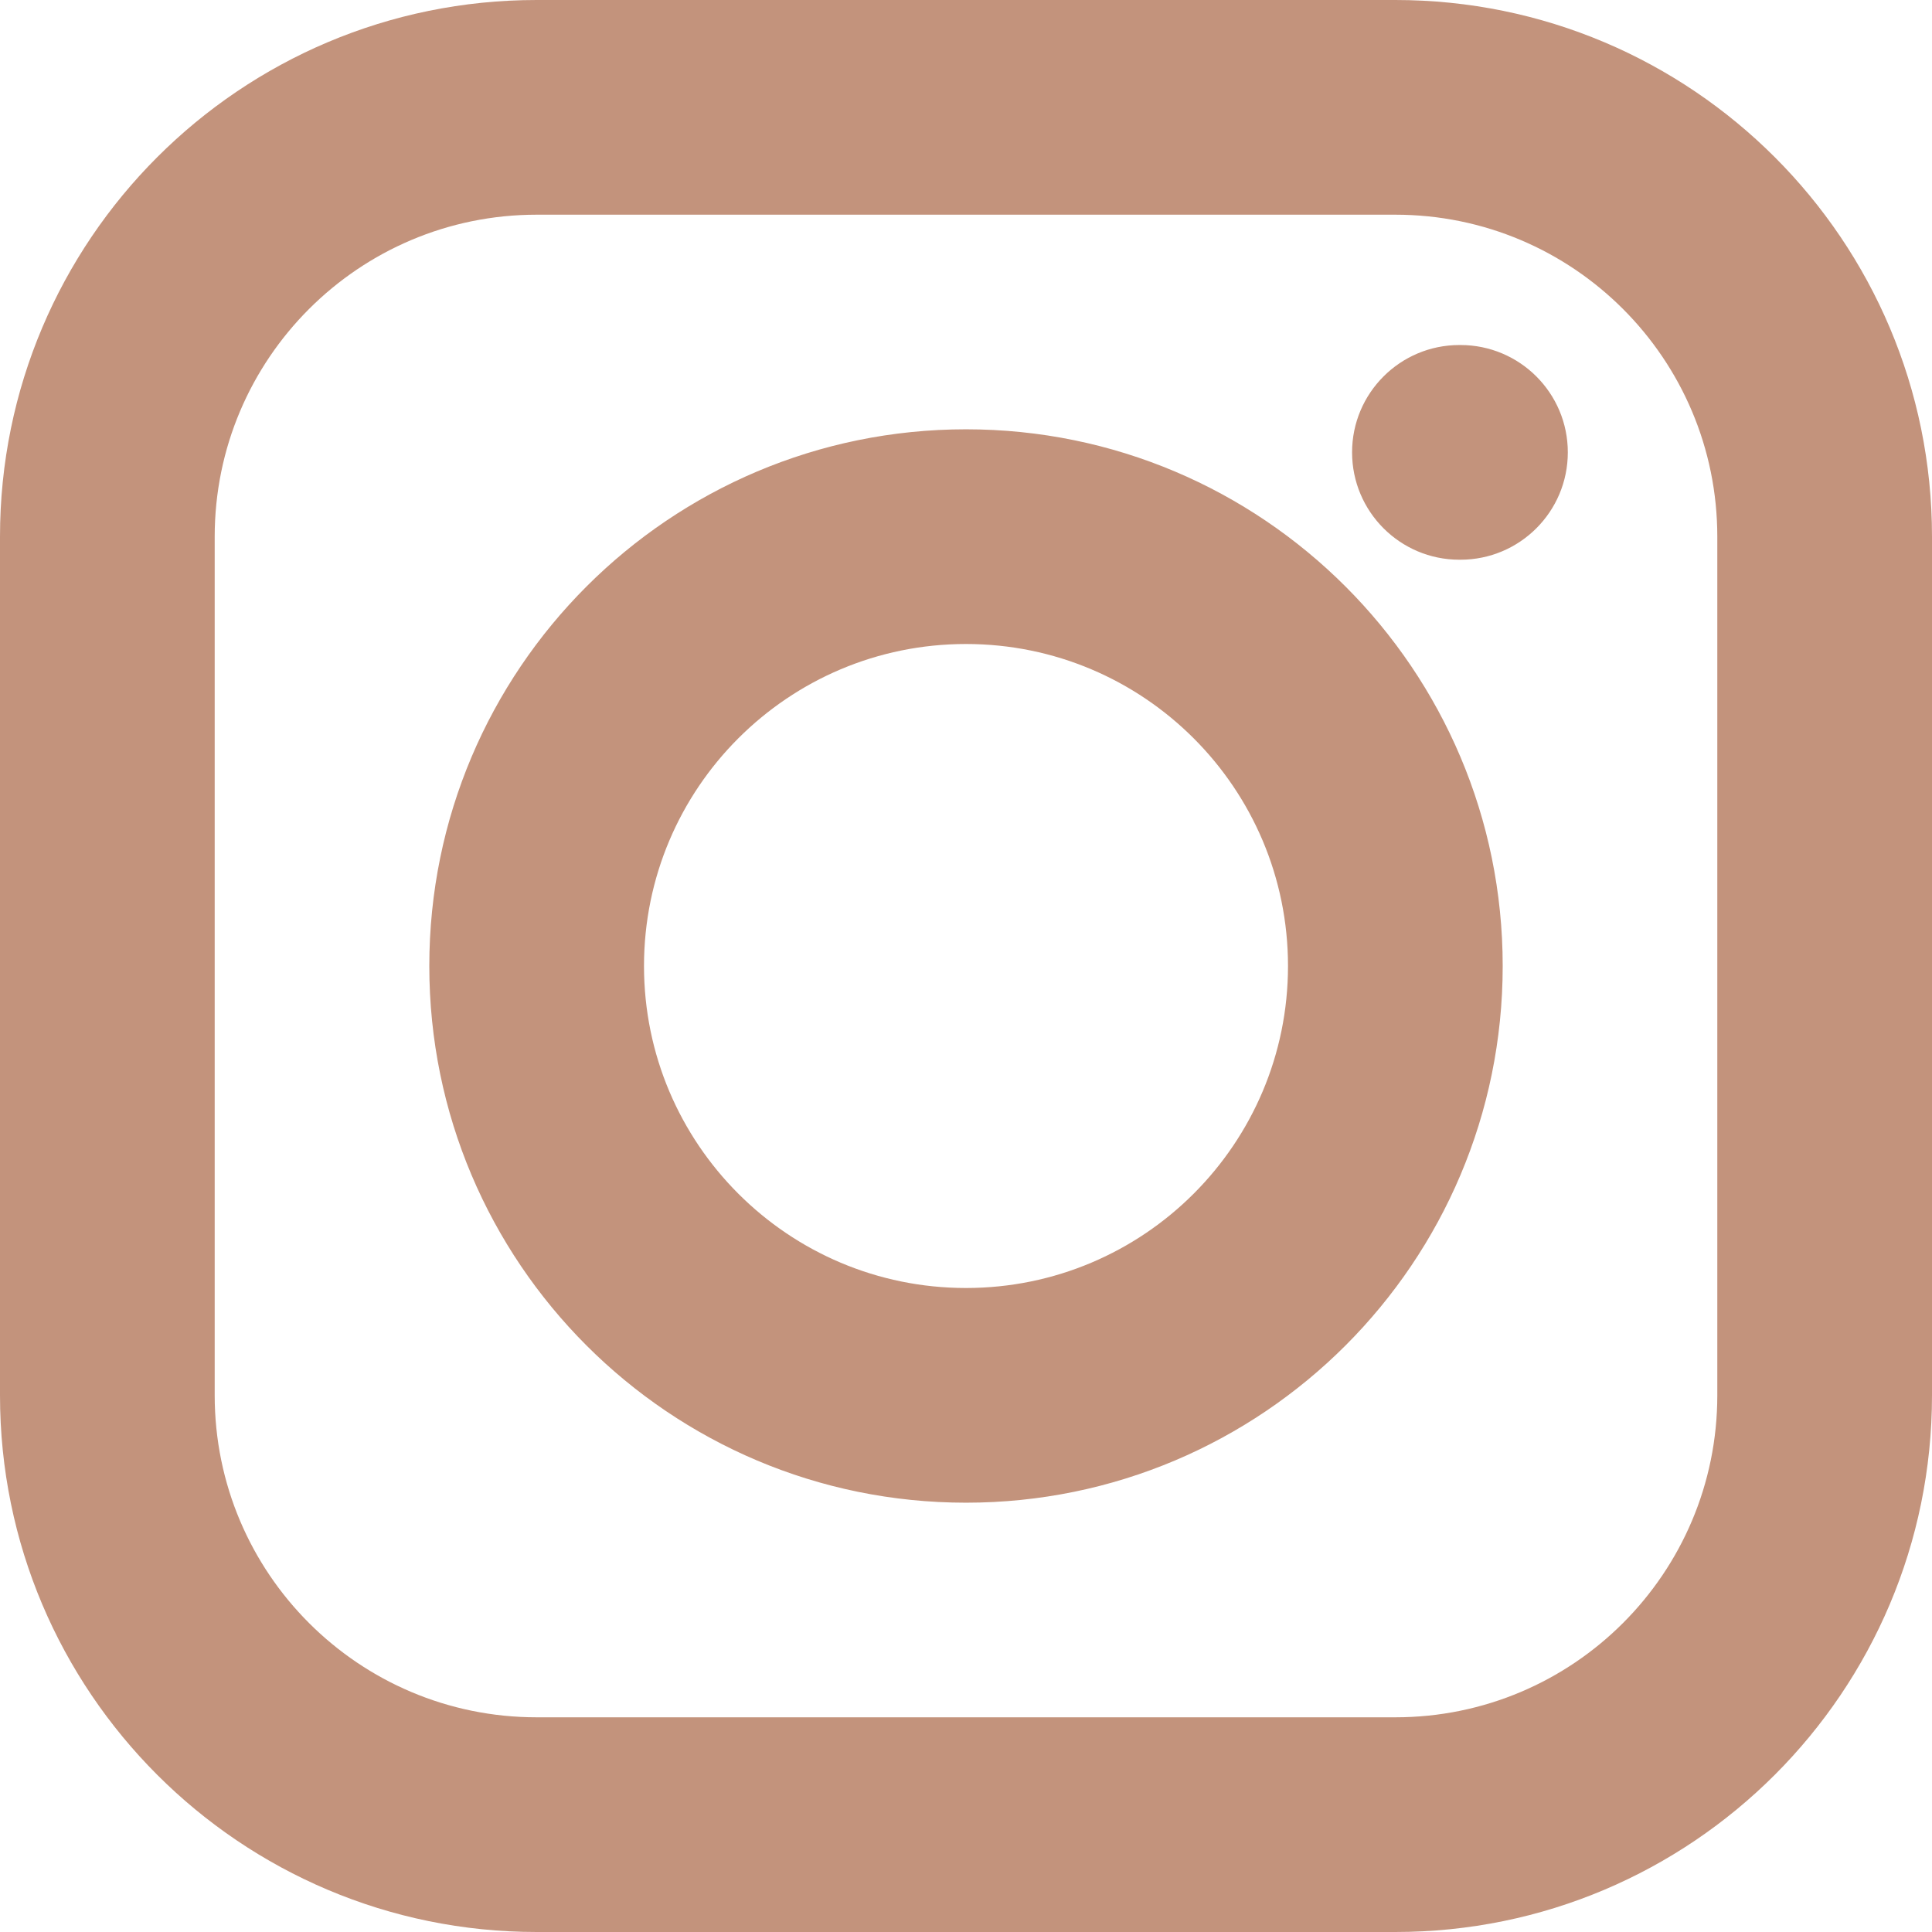 <svg width="24" height="24" viewBox="0 0 24 24" fill="none" xmlns="http://www.w3.org/2000/svg">
<path id="Vector (Stroke)" fill-rule="evenodd" clip-rule="evenodd" d="M0 6.667C0 2.985 2.985 0 6.667 0H17.333C21.015 0 24 2.985 24 6.667V17.333C24 21.015 21.015 24 17.333 24H6.667C2.985 24 0 21.015 0 17.333V6.667ZM6.667 2.667C4.458 2.667 2.667 4.458 2.667 6.667V17.333C2.667 19.543 4.458 21.333 6.667 21.333H17.333C19.543 21.333 21.333 19.543 21.333 17.333V6.667C21.333 4.458 19.543 2.667 17.333 2.667H6.667ZM16.796 5.619C16.796 4.883 17.393 4.286 18.129 4.286H18.142C18.879 4.286 19.476 4.883 19.476 5.619C19.476 6.356 18.879 6.953 18.142 6.953H18.129C17.393 6.953 16.796 6.356 16.796 5.619ZM12 8C9.791 8 8 9.791 8 12C8 14.209 9.791 16 12 16C14.209 16 16 14.209 16 12C16 9.791 14.209 8 12 8ZM5.333 12C5.333 8.318 8.318 5.333 12 5.333C15.682 5.333 18.667 8.318 18.667 12C18.667 15.682 15.682 18.667 12 18.667C8.318 18.667 5.333 15.682 5.333 12Z" fill="#C3937C"/>
</svg>
